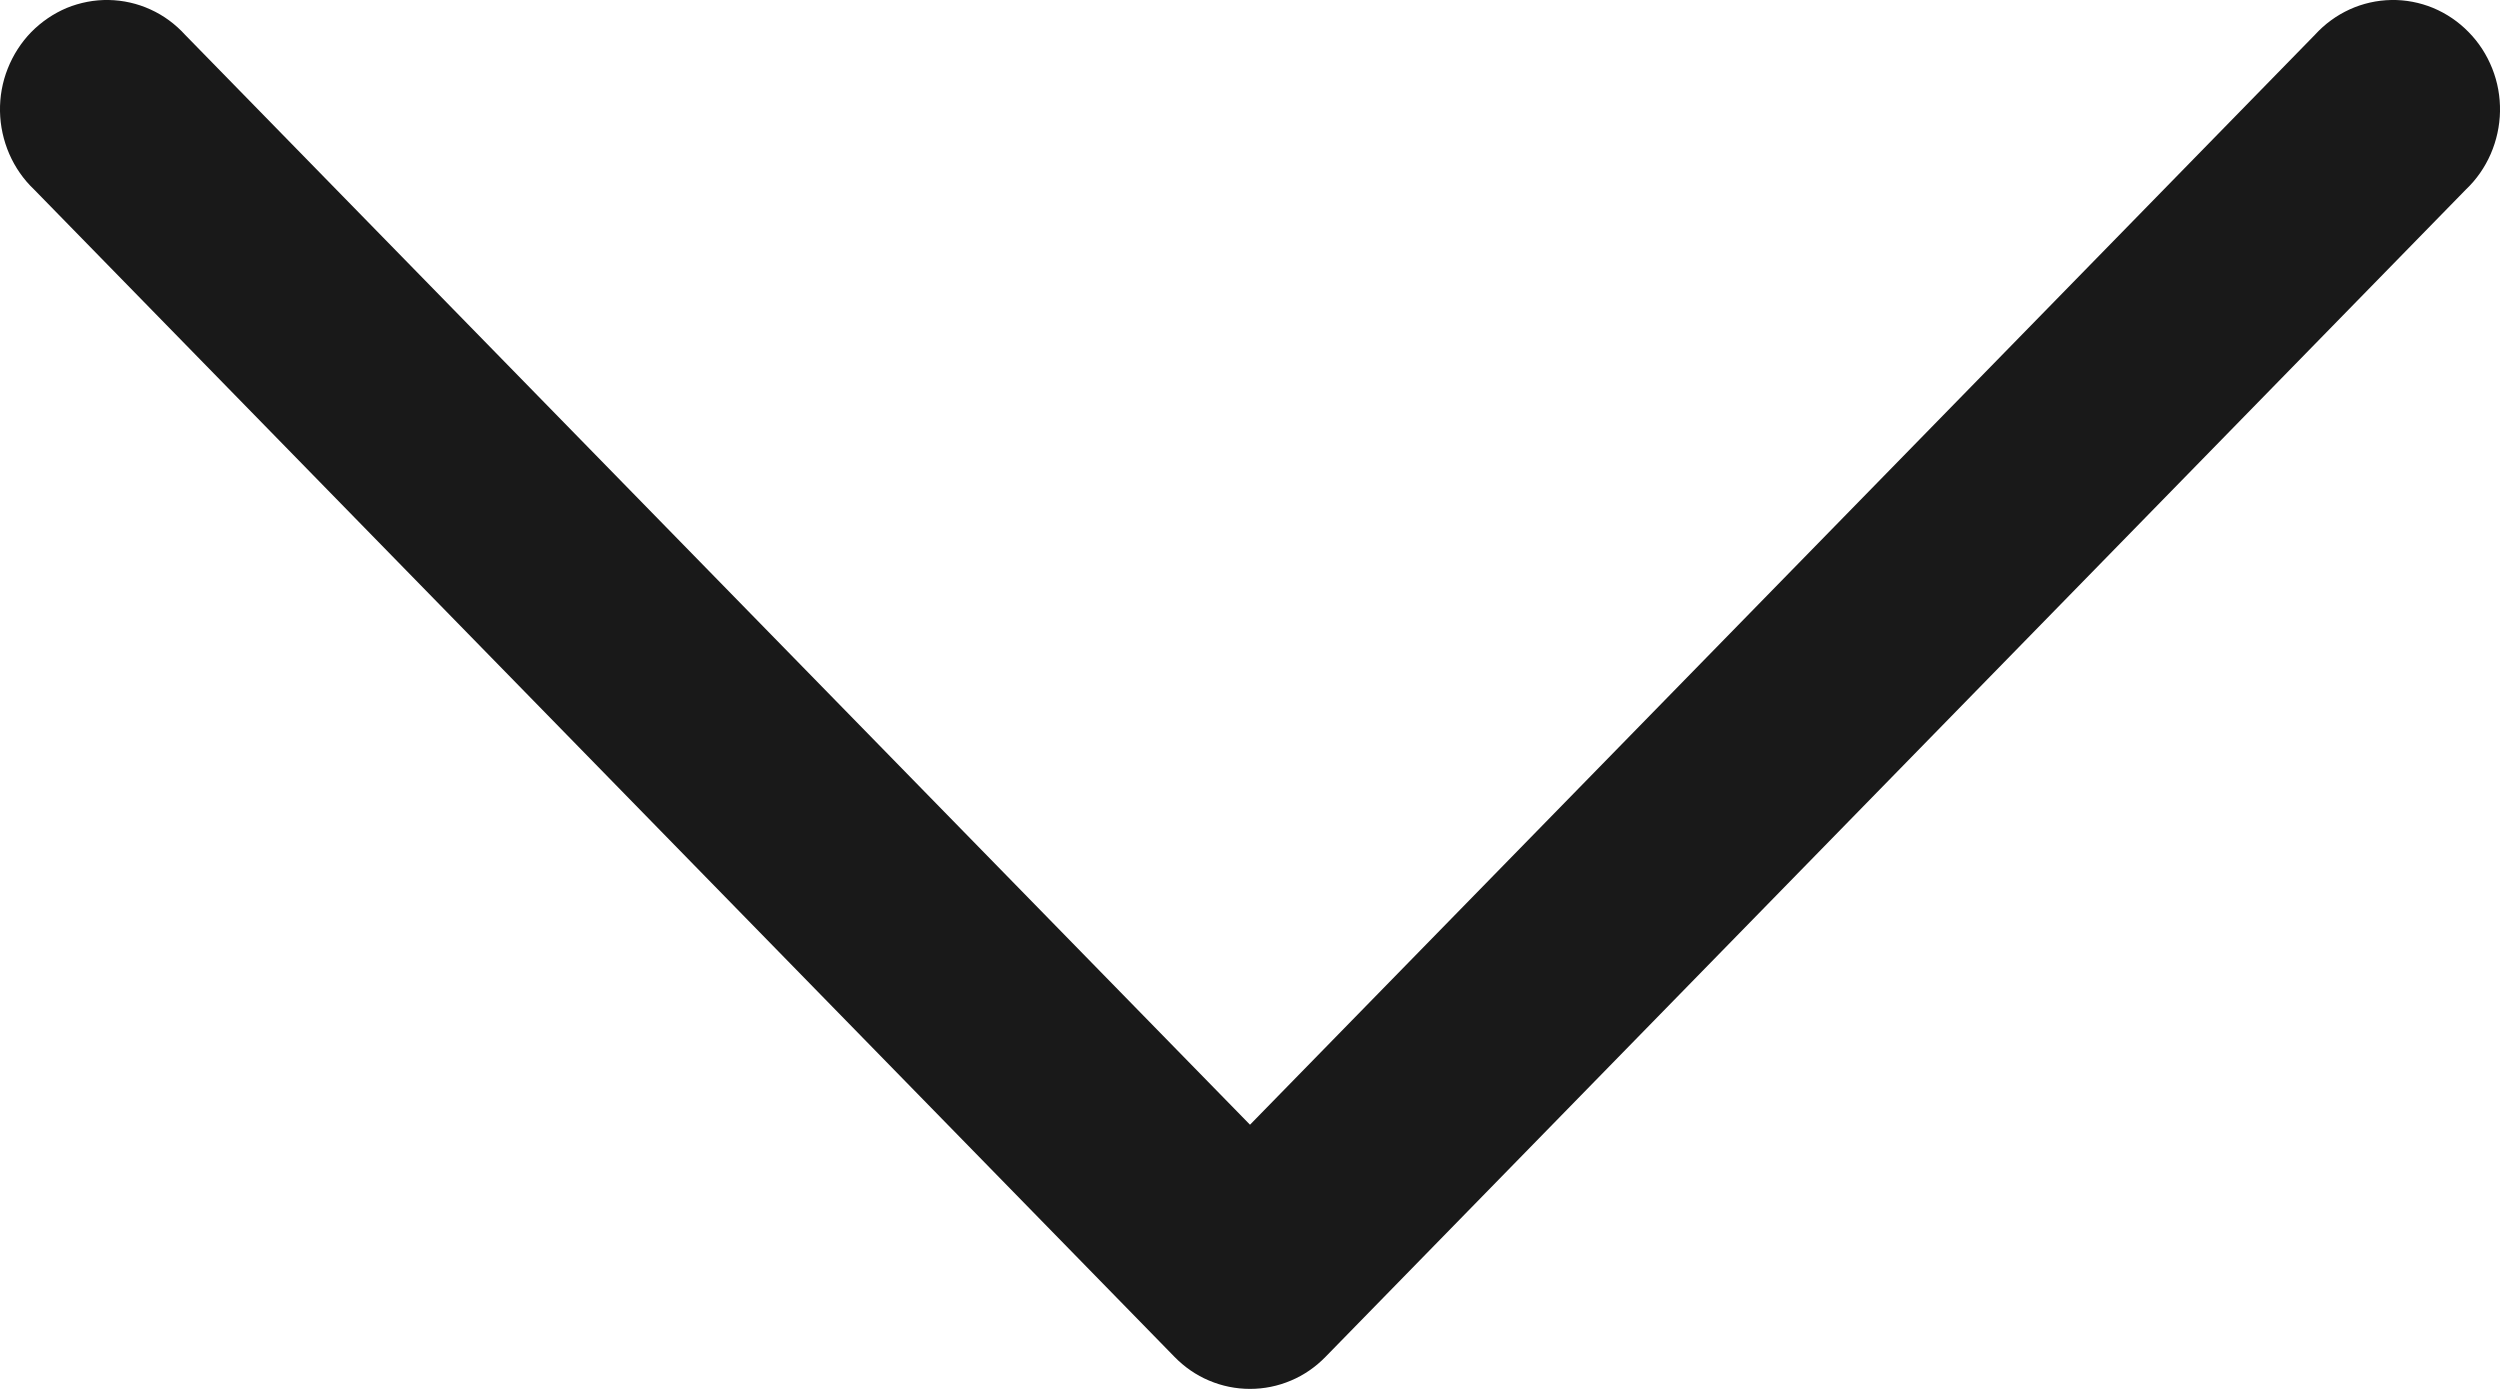 <svg width="18" height="10" viewBox="0 0 18 10" fill="none" xmlns="http://www.w3.org/2000/svg">
<path d="M9 10C8.899 10 8.799 9.98 8.705 9.94C8.612 9.901 8.527 9.842 8.456 9.769L0.245 1.364C0.169 1.292 0.109 1.205 0.067 1.109C0.025 1.012 0.002 0.908 0 0.802C-0.002 0.696 0.017 0.591 0.056 0.493C0.095 0.395 0.152 0.306 0.225 0.231C0.299 0.156 0.386 0.097 0.481 0.057C0.577 0.018 0.68 -0.002 0.783 0C0.887 0.002 0.989 0.025 1.083 0.068C1.178 0.111 1.262 0.173 1.333 0.251L9 8.098L16.667 0.251C16.738 0.173 16.823 0.111 16.917 0.068C17.011 0.025 17.113 0.002 17.217 0C17.32 -0.002 17.423 0.018 17.518 0.057C17.614 0.097 17.701 0.156 17.774 0.231C17.848 0.306 17.905 0.395 17.944 0.493C17.983 0.591 18.002 0.696 18 0.802C17.998 0.908 17.975 1.012 17.933 1.109C17.891 1.205 17.831 1.292 17.755 1.364L9.544 9.769C9.473 9.842 9.388 9.901 9.295 9.94C9.201 9.98 9.101 10 9 10Z" fill="#191919"/>
</svg>
